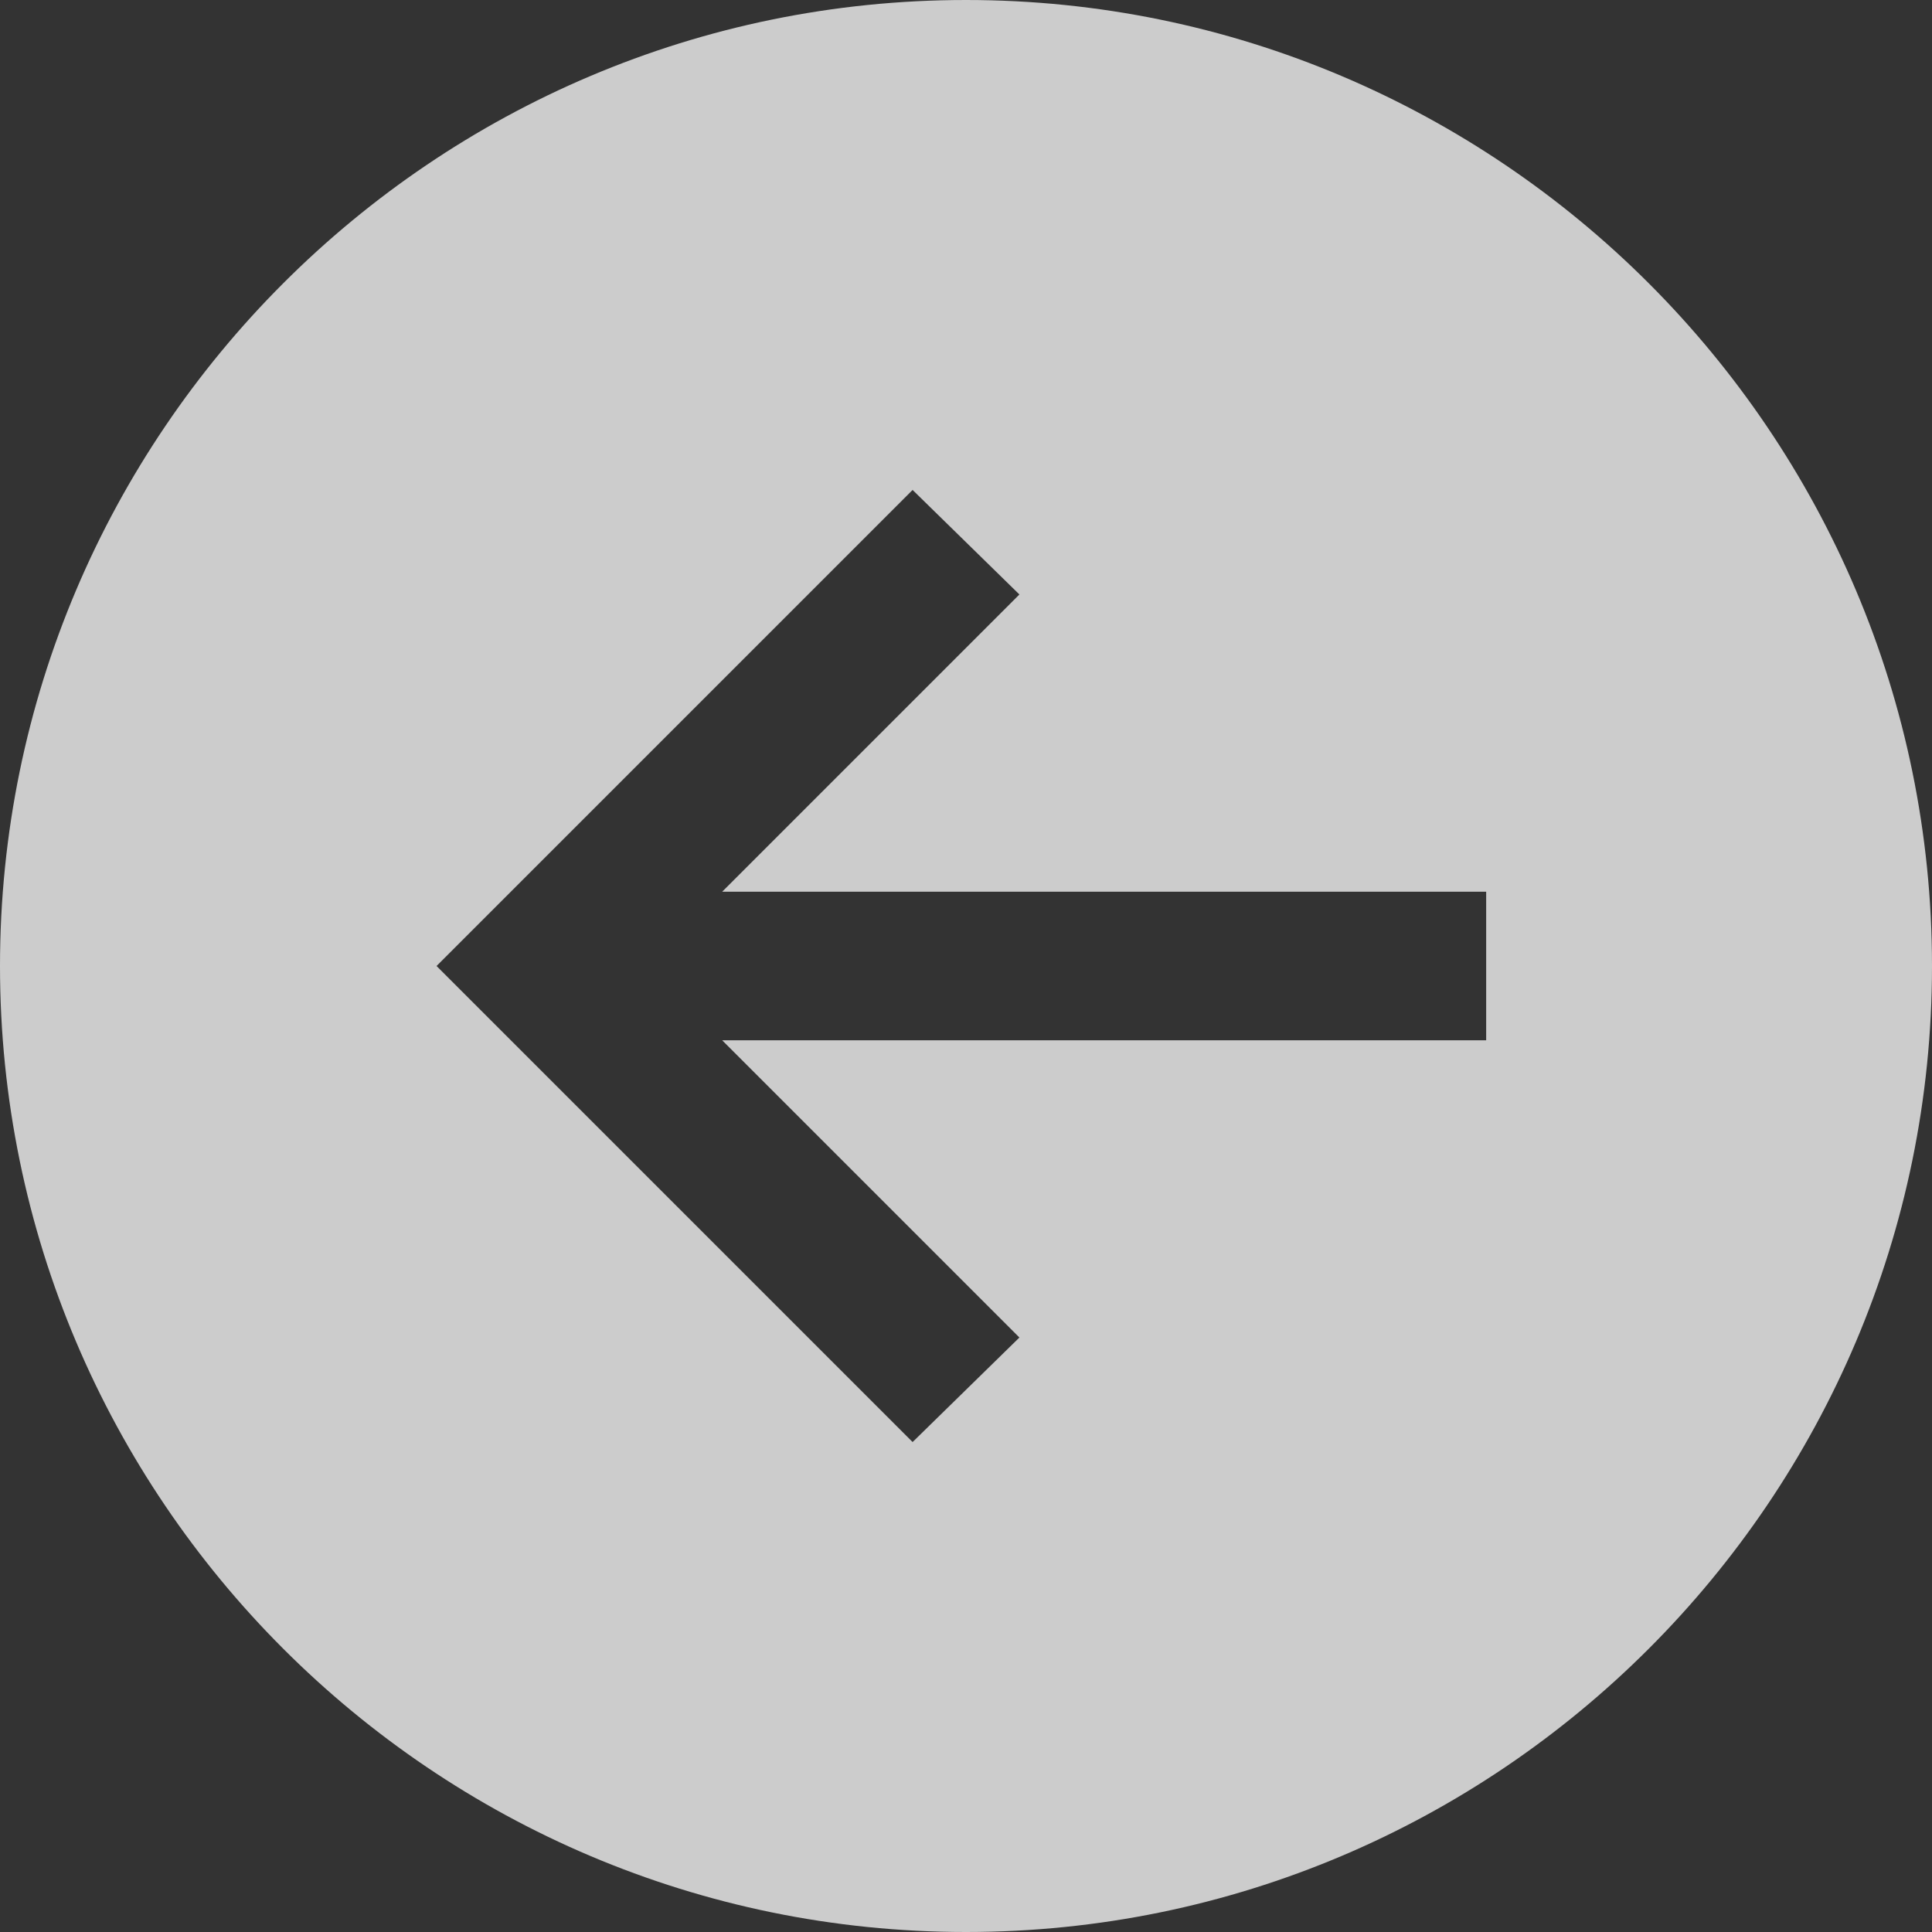 <svg xmlns="http://www.w3.org/2000/svg" width="50" height="50" viewBox="0 0 50 50">
    <rect x="0" y="0" width="50" height="50" fill="#333333" stroke="none"/>
    <path fill="#FFF" fill-rule="nonzero" d="M25 0C11.215 0 0 11.215 0 25s11.215 25 25 25 25-11.215 25-25S38.785 0 25 0zm-1.382 12.68l2.764 2.705-7.692 7.692h19.772v3.846H18.69l7.692 7.692-2.764 2.705L11.298 25l12.32-12.32z" opacity=".75"/>
</svg>
